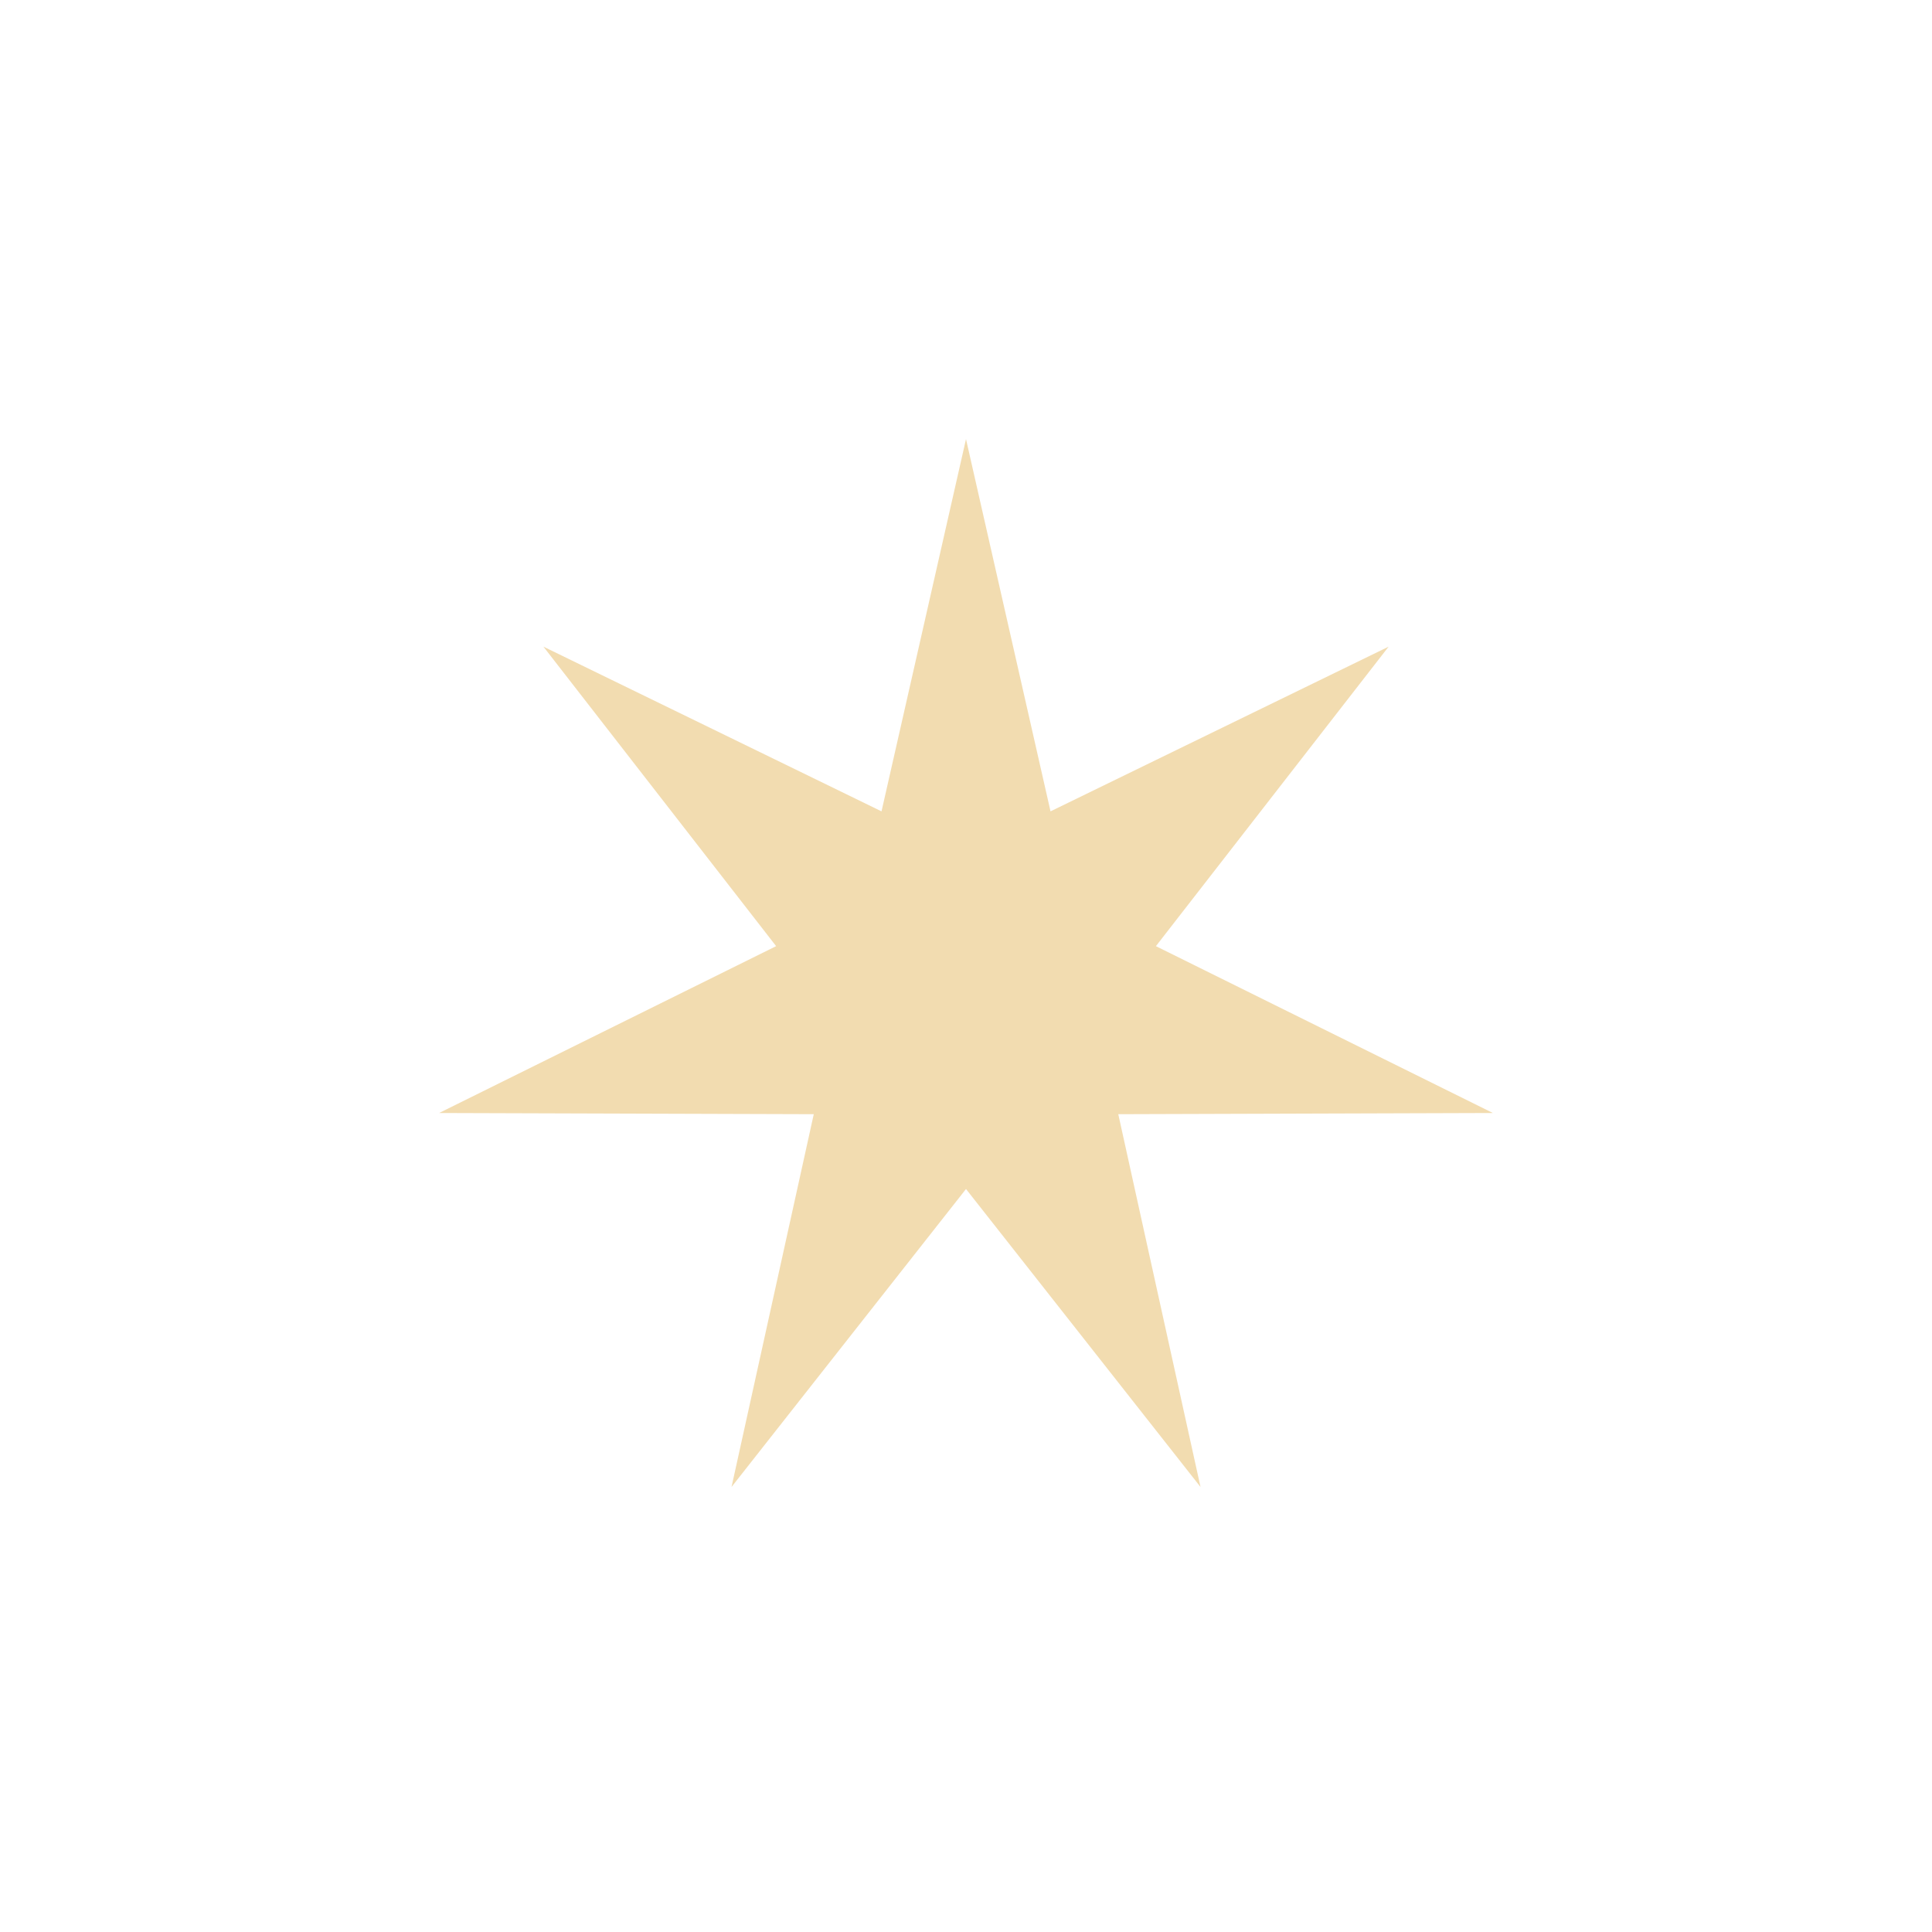 <svg id="star" xmlns="http://www.w3.org/2000/svg" width="44" height="44" viewBox="0 0 44 44">
  <rect id="矩形_2489" data-name="矩形 2489" width="44" height="44" rx="4" fill="rgba(255,255,255,0)"/>
  <circle id="椭圆_67" data-name="椭圆 67" cx="18" cy="18" r="18" transform="translate(4 4)" fill="rgba(255,255,255,0)"/>
  <g id="內框" transform="translate(10 10)">
    <path id="多边形_18" data-name="多边形 18" d="M12,0l1.925,8.478,7.7-3.751-5.3,6.821L24,15.348l-8.532.027,1.873,8.49L12,17.079,6.66,23.865l1.873-8.49L0,15.348l7.676-3.8-5.3-6.821,7.7,3.751Z" fill="#f2dcb0"/>
  </g>
</svg>
